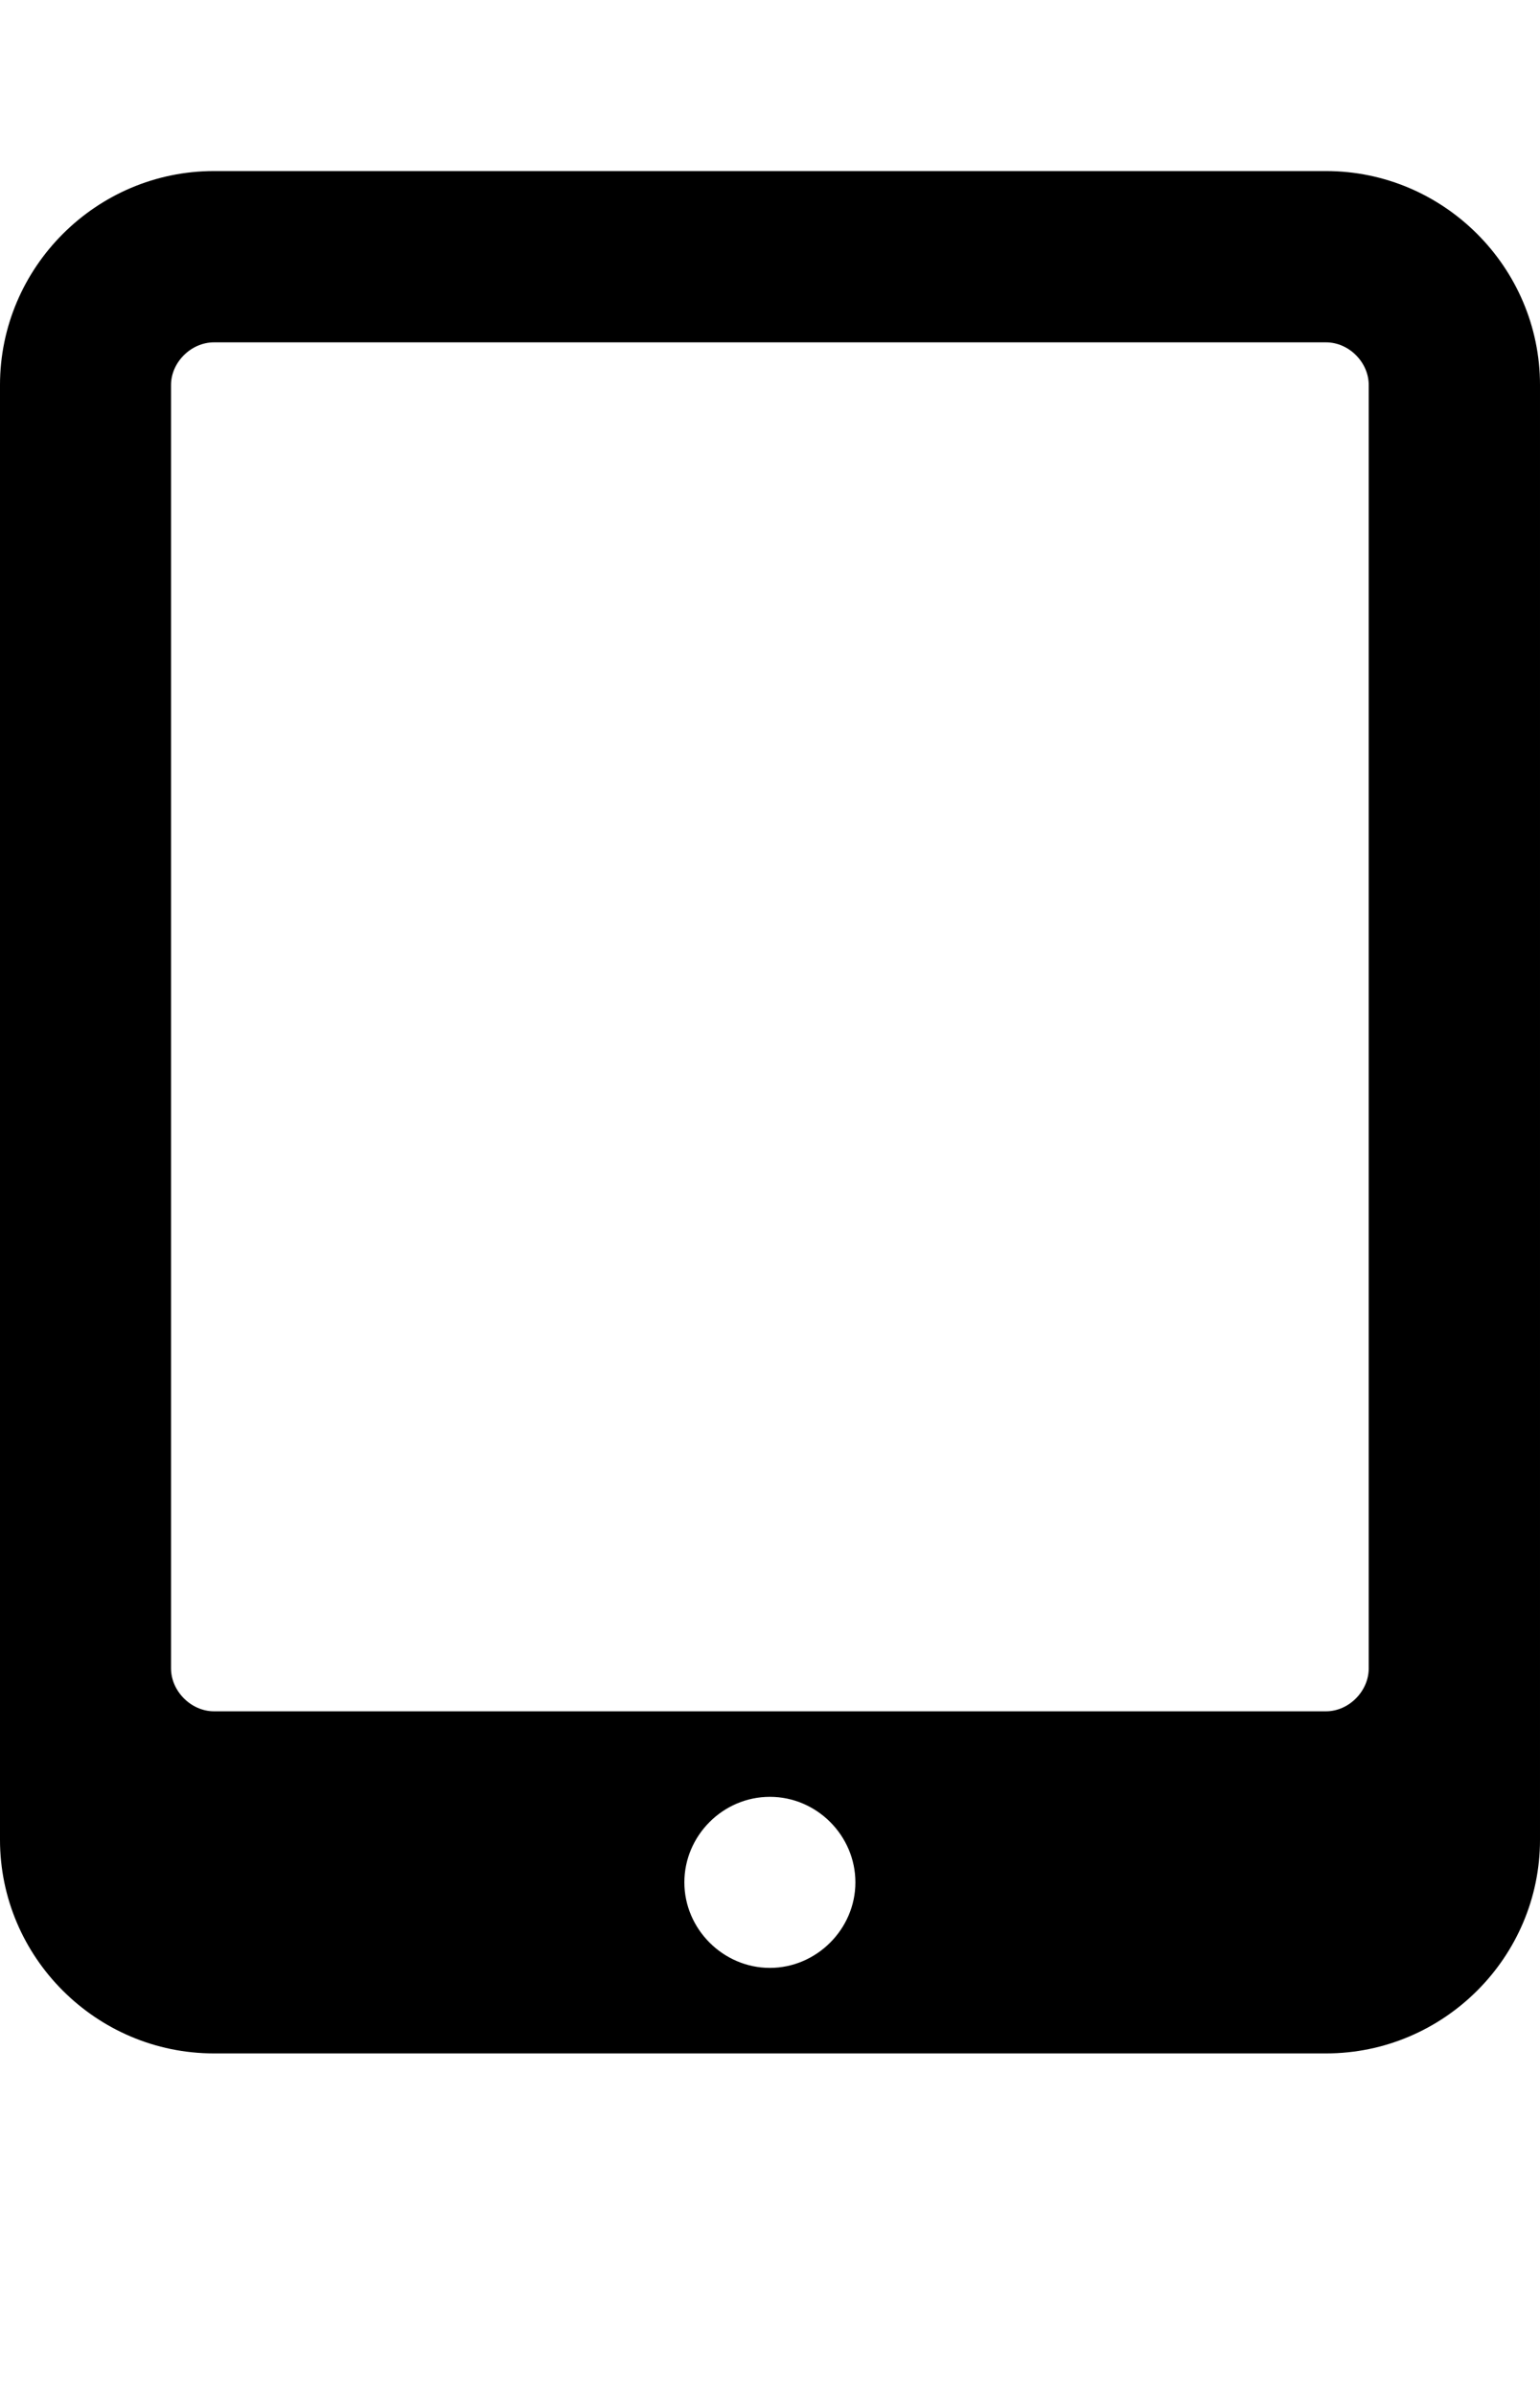 <svg height="1000" width="642.9" xmlns="http://www.w3.org/2000/svg"><path d="m357.1 785.7c0-19.5-16.1-35.7-35.7-35.7s-35.7 16.2-35.7 35.7 16.2 35.7 35.7 35.7 35.7-16.2 35.7-35.7z m214.3-89.3v-535.7c0-9.5-8.3-17.8-17.8-17.8h-464.3c-9.5 0-17.9 8.3-17.9 17.8v535.7c0 9.5 8.4 17.9 17.9 17.9h464.3c9.5 0 17.8-8.4 17.8-17.9z m71.5-535.7v607.2c0 49.1-40.2 89.2-89.3 89.2h-464.3c-49.1 0-89.3-40.1-89.3-89.2v-607.2c0-49.1 40.2-89.3 89.3-89.3h464.3c49.1 0 89.3 40.2 89.3 89.3z" /></svg>